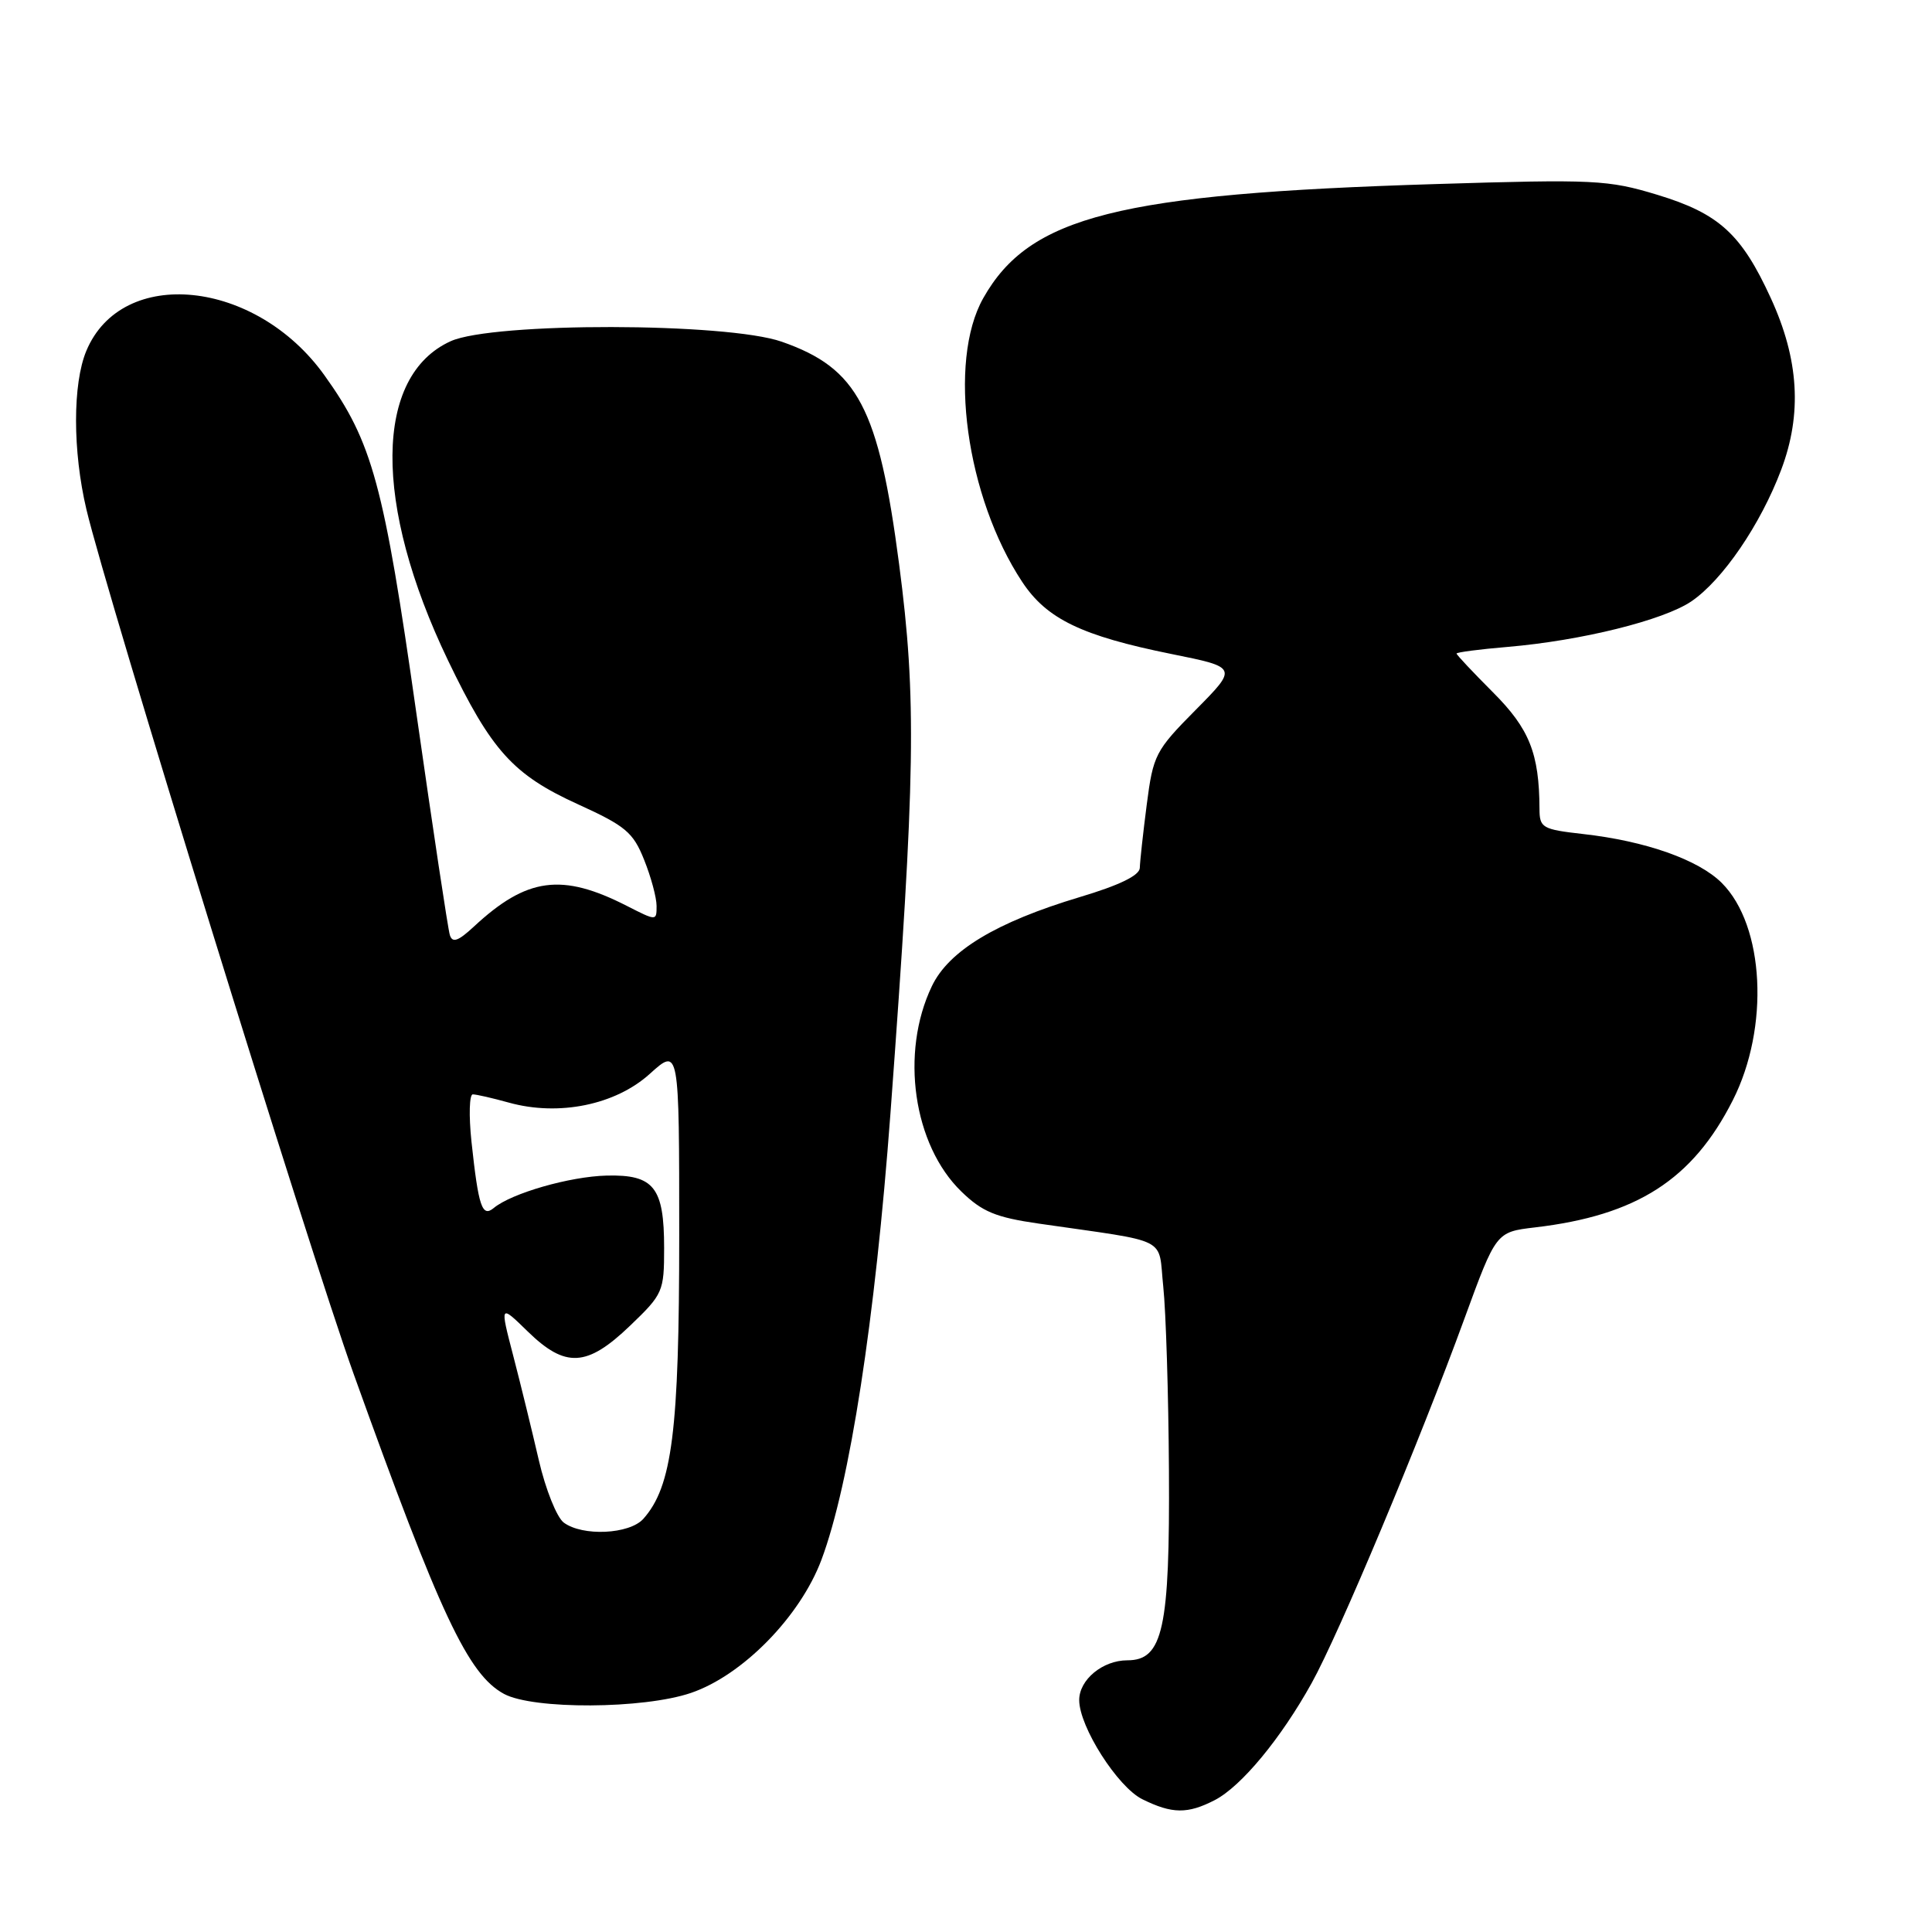 <?xml version="1.0" encoding="UTF-8" standalone="no"?>
<!DOCTYPE svg PUBLIC "-//W3C//DTD SVG 1.1//EN" "http://www.w3.org/Graphics/SVG/1.1/DTD/svg11.dtd" >
<svg xmlns="http://www.w3.org/2000/svg" xmlns:xlink="http://www.w3.org/1999/xlink" version="1.1" viewBox="0 0 256 256">
 <g >
 <path fill="currentColor"
d=" M 160.97 238.52 C 164.48 236.70 169.73 230.36 173.81 223.00 C 177.41 216.52 188.12 190.97 194.05 174.71 C 198.24 163.25 198.24 163.25 203.37 162.64 C 216.88 161.06 224.28 156.31 229.60 145.80 C 234.49 136.16 233.81 122.66 228.15 117.00 C 225.07 113.92 218.06 111.44 209.75 110.51 C 204.35 109.90 204.00 109.69 203.99 107.18 C 203.96 99.83 202.65 96.56 197.83 91.74 C 195.18 89.08 193.00 86.77 193.00 86.60 C 193.00 86.43 196.04 86.03 199.75 85.72 C 209.53 84.89 220.42 82.19 224.12 79.68 C 228.26 76.86 233.29 69.49 236.02 62.24 C 238.81 54.84 238.37 47.62 234.64 39.50 C 230.74 30.99 227.77 28.29 219.60 25.81 C 213.07 23.83 211.29 23.74 190.21 24.39 C 148.17 25.68 136.41 28.65 130.29 39.50 C 125.54 47.91 128.01 65.86 135.45 77.11 C 138.70 82.02 143.32 84.25 155.23 86.66 C 164.01 88.43 164.01 88.43 158.43 94.07 C 153.09 99.46 152.80 100.03 151.95 106.61 C 151.46 110.40 151.05 114.17 151.03 115.00 C 151.00 116.00 148.33 117.30 143.07 118.87 C 132.01 122.19 125.71 125.98 123.47 130.69 C 119.25 139.51 121.01 151.71 127.39 157.89 C 130.15 160.57 131.94 161.31 137.62 162.13 C 155.29 164.69 153.42 163.74 154.14 170.50 C 154.49 173.80 154.83 184.73 154.89 194.78 C 155.02 215.83 154.10 220.00 149.38 220.00 C 146.11 220.00 143.00 222.57 143.00 225.27 C 143.00 228.80 148.10 236.80 151.37 238.41 C 155.32 240.36 157.36 240.38 160.97 238.52 Z  M 91.56 224.32 C 98.40 221.99 106.03 214.20 108.85 206.67 C 112.60 196.66 115.96 174.87 117.99 147.52 C 121.31 102.55 121.47 92.62 119.14 74.78 C 116.42 54.01 113.67 48.80 103.59 45.28 C 96.28 42.72 65.32 42.68 59.72 45.21 C 49.56 49.81 49.42 66.80 59.36 87.50 C 65.12 99.48 67.98 102.65 76.58 106.57 C 82.89 109.44 83.90 110.29 85.35 113.93 C 86.26 116.19 87.00 118.94 87.00 120.04 C 87.00 122.04 87.00 122.04 83.09 120.05 C 74.44 115.63 69.80 116.26 62.78 122.79 C 60.72 124.70 59.95 124.98 59.61 123.91 C 59.36 123.13 57.37 109.90 55.17 94.50 C 50.85 64.12 49.35 58.60 42.99 49.73 C 33.89 37.01 16.16 35.19 11.44 46.49 C 9.62 50.85 9.62 59.76 11.45 67.50 C 14.13 78.85 40.92 165.52 46.84 182.00 C 58.34 214.03 62.02 221.86 66.78 224.45 C 70.65 226.54 85.26 226.47 91.56 224.32 Z  M 74.70 201.75 C 73.78 201.06 72.29 197.35 71.40 193.50 C 70.51 189.65 68.99 183.42 68.01 179.66 C 66.23 172.82 66.23 172.82 69.91 176.41 C 74.92 181.30 77.77 181.15 83.48 175.67 C 87.85 171.48 88.00 171.15 88.00 165.36 C 88.00 157.32 86.65 155.62 80.39 155.77 C 75.50 155.89 67.78 158.11 65.42 160.07 C 63.88 161.34 63.40 159.90 62.47 151.25 C 62.11 147.81 62.19 145.00 62.65 145.01 C 63.12 145.01 65.26 145.50 67.42 146.10 C 74.04 147.94 81.54 146.41 86.09 142.30 C 90.00 138.77 90.00 138.77 90.00 163.70 C 90.00 189.63 89.07 196.95 85.25 201.25 C 83.41 203.31 77.19 203.60 74.70 201.75 Z "/>
</g>
</svg>